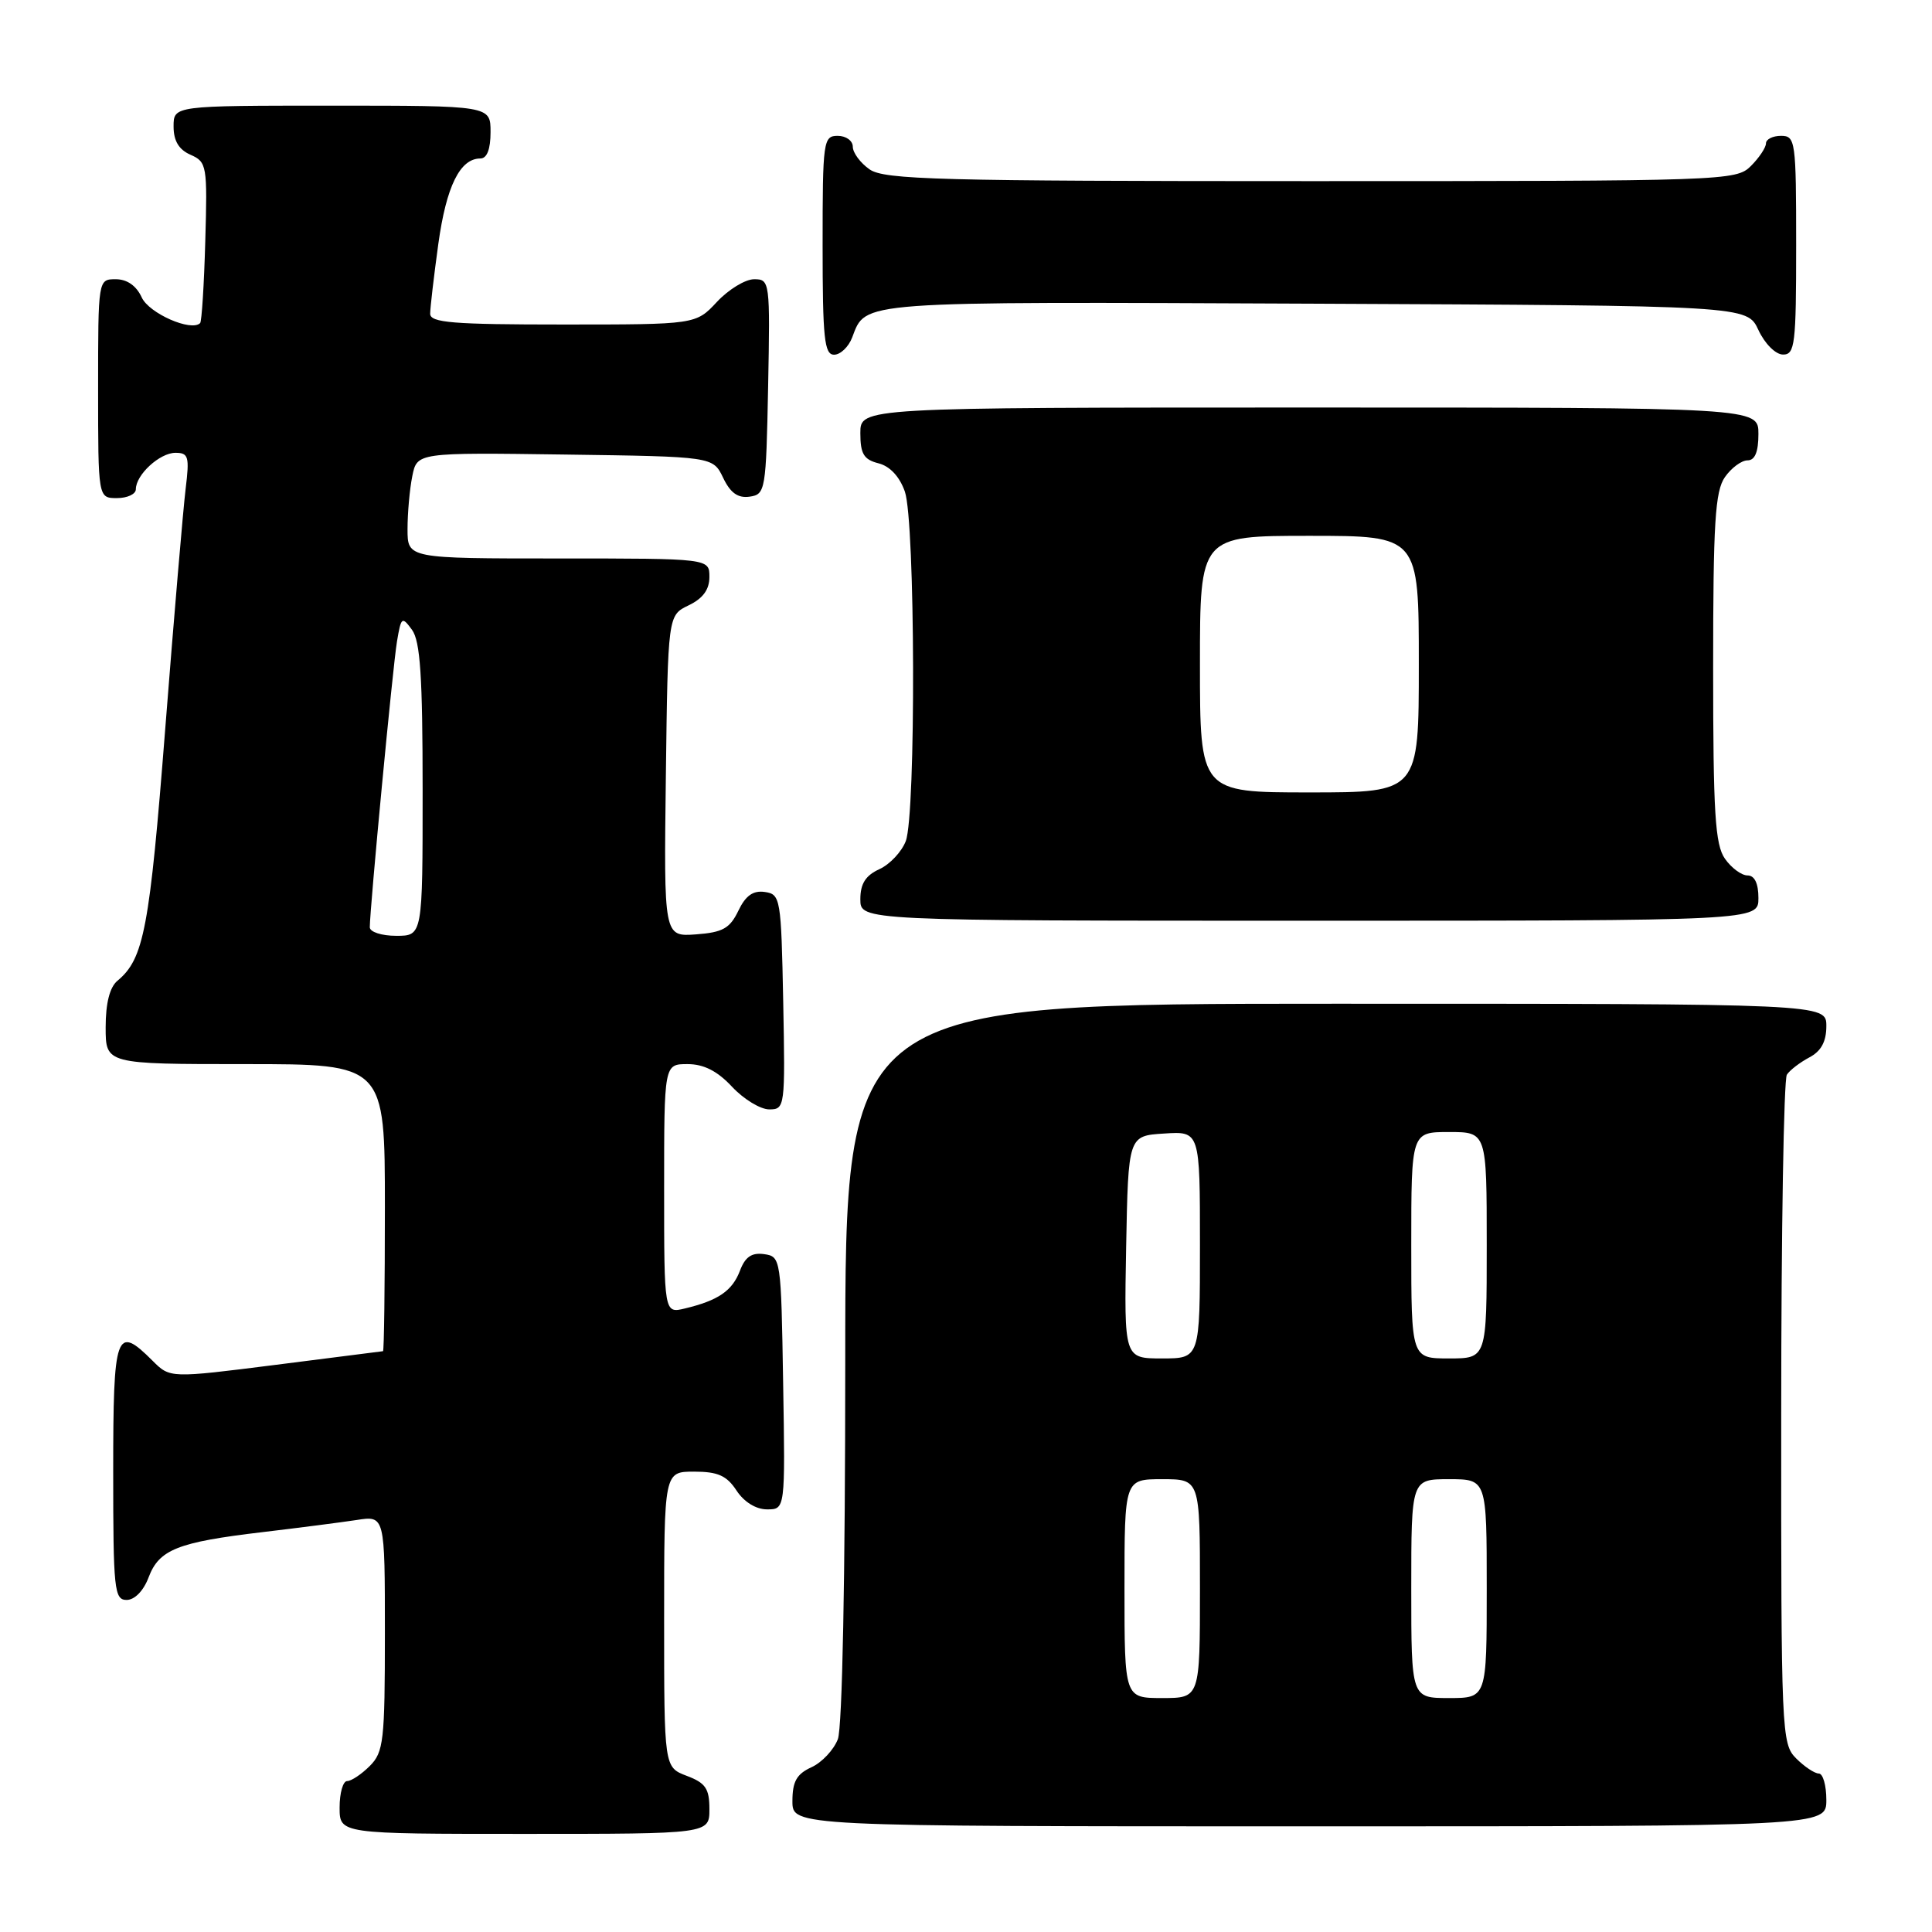 <?xml version="1.0" encoding="UTF-8" standalone="no"?>
<!DOCTYPE svg PUBLIC "-//W3C//DTD SVG 1.1//EN" "http://www.w3.org/Graphics/SVG/1.1/DTD/svg11.dtd" >
<svg xmlns="http://www.w3.org/2000/svg" xmlns:xlink="http://www.w3.org/1999/xlink" version="1.1" viewBox="0 0 256 256">
 <g >
 <path fill="currentColor"
d=" M 94.00 239.72 C 94.00 236.99 93.49 236.25 91.00 235.31 C 88.00 234.17 88.00 234.17 88.00 214.59 C 88.00 195.00 88.00 195.00 91.98 195.00 C 95.12 195.00 96.30 195.53 97.59 197.50 C 98.59 199.02 100.17 200.00 101.64 200.00 C 104.05 200.00 104.05 200.00 103.77 183.25 C 103.50 166.74 103.47 166.50 101.25 166.18 C 99.61 165.95 98.74 166.54 98.05 168.37 C 97.03 171.05 95.17 172.32 90.75 173.38 C 88.00 174.04 88.00 174.04 88.00 157.52 C 88.00 141.00 88.00 141.00 91.10 141.00 C 93.25 141.00 95.05 141.91 97.00 144.00 C 98.54 145.65 100.76 147.00 101.93 147.00 C 104.01 147.00 104.05 146.70 103.78 132.75 C 103.51 118.99 103.42 118.49 101.33 118.19 C 99.78 117.97 98.79 118.68 97.83 120.69 C 96.71 123.02 95.76 123.55 92.22 123.81 C 87.96 124.12 87.96 124.12 88.23 102.82 C 88.50 81.53 88.50 81.53 91.25 80.21 C 93.14 79.30 94.00 78.13 94.00 76.45 C 94.00 74.00 94.00 74.00 74.00 74.00 C 54.00 74.00 54.00 74.00 54.00 70.12 C 54.00 67.99 54.28 64.83 54.63 63.10 C 55.26 59.96 55.26 59.96 74.87 60.23 C 94.47 60.50 94.47 60.50 95.82 63.31 C 96.78 65.32 97.78 66.03 99.33 65.81 C 101.42 65.51 101.51 65.01 101.78 51.25 C 102.05 37.30 102.01 37.00 99.93 37.00 C 98.76 37.00 96.54 38.35 95.00 40.00 C 92.20 43.00 92.20 43.00 74.60 43.00 C 60.02 43.00 57.00 42.76 57.00 41.57 C 57.00 40.79 57.49 36.62 58.08 32.32 C 59.14 24.68 60.95 21.00 63.65 21.00 C 64.53 21.00 65.00 19.77 65.00 17.50 C 65.00 14.00 65.00 14.00 44.00 14.00 C 23.00 14.00 23.00 14.00 23.00 16.76 C 23.00 18.67 23.70 19.83 25.25 20.51 C 27.41 21.46 27.49 21.94 27.20 31.97 C 27.04 37.72 26.73 42.60 26.52 42.81 C 25.35 43.99 19.74 41.52 18.78 39.41 C 18.07 37.86 16.84 37.00 15.34 37.00 C 13.00 37.00 13.00 37.00 13.00 51.50 C 13.00 66.00 13.00 66.00 15.50 66.00 C 16.88 66.00 18.00 65.47 18.00 64.83 C 18.00 62.91 21.16 60.00 23.25 60.00 C 24.98 60.00 25.12 60.51 24.60 64.75 C 24.28 67.36 23.06 81.65 21.90 96.50 C 19.82 123.08 19.07 127.04 15.57 129.95 C 14.54 130.80 14.00 132.92 14.00 136.12 C 14.00 141.00 14.00 141.00 32.50 141.00 C 51.00 141.00 51.00 141.00 51.00 160.00 C 51.00 170.45 50.89 179.02 50.75 179.04 C 50.61 179.06 44.21 179.88 36.52 180.85 C 22.53 182.62 22.53 182.62 20.22 180.31 C 15.37 175.46 15.00 176.52 15.00 195.00 C 15.00 210.64 15.14 212.00 16.78 212.00 C 17.84 212.00 19.02 210.79 19.69 209.01 C 21.08 205.32 23.53 204.35 34.74 203.02 C 39.56 202.45 45.19 201.72 47.25 201.41 C 51.00 200.82 51.00 200.82 51.00 216.41 C 51.00 230.67 50.83 232.17 49.00 234.00 C 47.90 235.10 46.55 236.00 46.00 236.00 C 45.45 236.00 45.00 237.57 45.00 239.50 C 45.00 243.00 45.00 243.00 69.50 243.00 C 94.00 243.00 94.00 243.00 94.00 239.72 Z  M 242.00 238.50 C 242.00 236.57 241.55 235.00 241.00 235.00 C 240.45 235.00 239.10 234.10 238.00 233.00 C 236.06 231.06 236.00 229.68 236.02 187.25 C 236.02 163.19 236.36 143.00 236.77 142.40 C 237.17 141.79 238.51 140.77 239.75 140.11 C 241.31 139.29 242.00 138.02 242.00 135.96 C 242.00 133.00 242.00 133.00 177.00 133.00 C 112.00 133.00 112.00 133.00 112.00 180.43 C 112.00 208.99 111.61 228.90 111.02 230.45 C 110.48 231.86 108.91 233.54 107.52 234.17 C 105.56 235.07 105.00 236.06 105.00 238.66 C 105.00 242.00 105.00 242.00 173.50 242.00 C 242.00 242.00 242.00 242.00 242.00 238.50 Z  M 233.00 119.00 C 233.00 117.05 232.49 116.00 231.56 116.00 C 230.76 116.00 229.41 115.00 228.56 113.78 C 227.26 111.92 227.00 107.75 227.00 88.50 C 227.00 69.25 227.26 65.08 228.56 63.22 C 229.41 62.00 230.76 61.00 231.56 61.00 C 232.54 61.00 233.00 59.88 233.00 57.50 C 233.00 54.00 233.00 54.00 173.50 54.00 C 114.00 54.00 114.00 54.00 114.00 57.39 C 114.00 60.14 114.46 60.90 116.40 61.39 C 117.92 61.77 119.20 63.15 119.90 65.14 C 121.28 69.11 121.38 107.86 120.02 111.45 C 119.48 112.86 117.91 114.54 116.52 115.17 C 114.69 116.01 114.00 117.10 114.00 119.16 C 114.00 122.00 114.00 122.00 173.50 122.00 C 233.00 122.00 233.00 122.00 233.00 119.00 Z  M 112.92 44.71 C 114.77 39.86 113.22 39.97 174.11 40.24 C 231.50 40.50 231.50 40.50 233.00 43.73 C 233.84 45.54 235.27 46.97 236.25 46.98 C 237.84 47.00 238.00 45.65 238.00 32.50 C 238.00 18.67 237.91 18.00 236.00 18.00 C 234.90 18.00 234.00 18.45 234.00 19.00 C 234.00 19.55 233.10 20.90 232.00 22.00 C 230.05 23.95 228.67 24.00 173.72 24.00 C 124.41 24.00 117.17 23.81 115.22 22.44 C 114.00 21.59 113.00 20.24 113.00 19.44 C 113.00 18.65 112.10 18.00 111.00 18.00 C 109.09 18.00 109.00 18.67 109.00 32.50 C 109.00 44.83 109.23 47.00 110.52 47.00 C 111.36 47.00 112.44 45.97 112.92 44.71 Z  M 49.00 122.87 C 49.00 120.41 52.05 88.28 52.60 85.01 C 53.15 81.73 53.26 81.64 54.59 83.45 C 55.69 84.96 56.00 89.65 56.00 104.69 C 56.00 124.00 56.00 124.00 52.50 124.00 C 50.57 124.00 49.00 123.49 49.00 122.87 Z  M 149.00 210.50 C 149.00 196.00 149.00 196.00 154.00 196.00 C 159.00 196.00 159.00 196.00 159.00 210.50 C 159.00 225.00 159.00 225.00 154.00 225.00 C 149.00 225.00 149.00 225.00 149.00 210.50 Z  M 187.00 210.50 C 187.00 196.00 187.00 196.00 192.00 196.00 C 197.00 196.00 197.00 196.00 197.00 210.50 C 197.00 225.00 197.00 225.00 192.00 225.00 C 187.00 225.00 187.00 225.00 187.00 210.50 Z  M 149.22 165.25 C 149.50 150.50 149.50 150.50 154.25 150.20 C 159.00 149.89 159.00 149.89 159.00 164.95 C 159.00 180.00 159.00 180.00 153.97 180.00 C 148.95 180.00 148.95 180.00 149.22 165.25 Z  M 187.00 165.00 C 187.00 150.00 187.00 150.00 192.00 150.00 C 197.00 150.00 197.00 150.00 197.00 165.00 C 197.00 180.00 197.00 180.00 192.00 180.00 C 187.00 180.00 187.00 180.00 187.00 165.00 Z  M 159.00 88.00 C 159.00 71.00 159.00 71.00 173.50 71.00 C 188.00 71.00 188.00 71.00 188.00 88.00 C 188.00 105.00 188.00 105.00 173.50 105.00 C 159.00 105.00 159.00 105.00 159.00 88.00 Z "/>
</g>
</svg>
